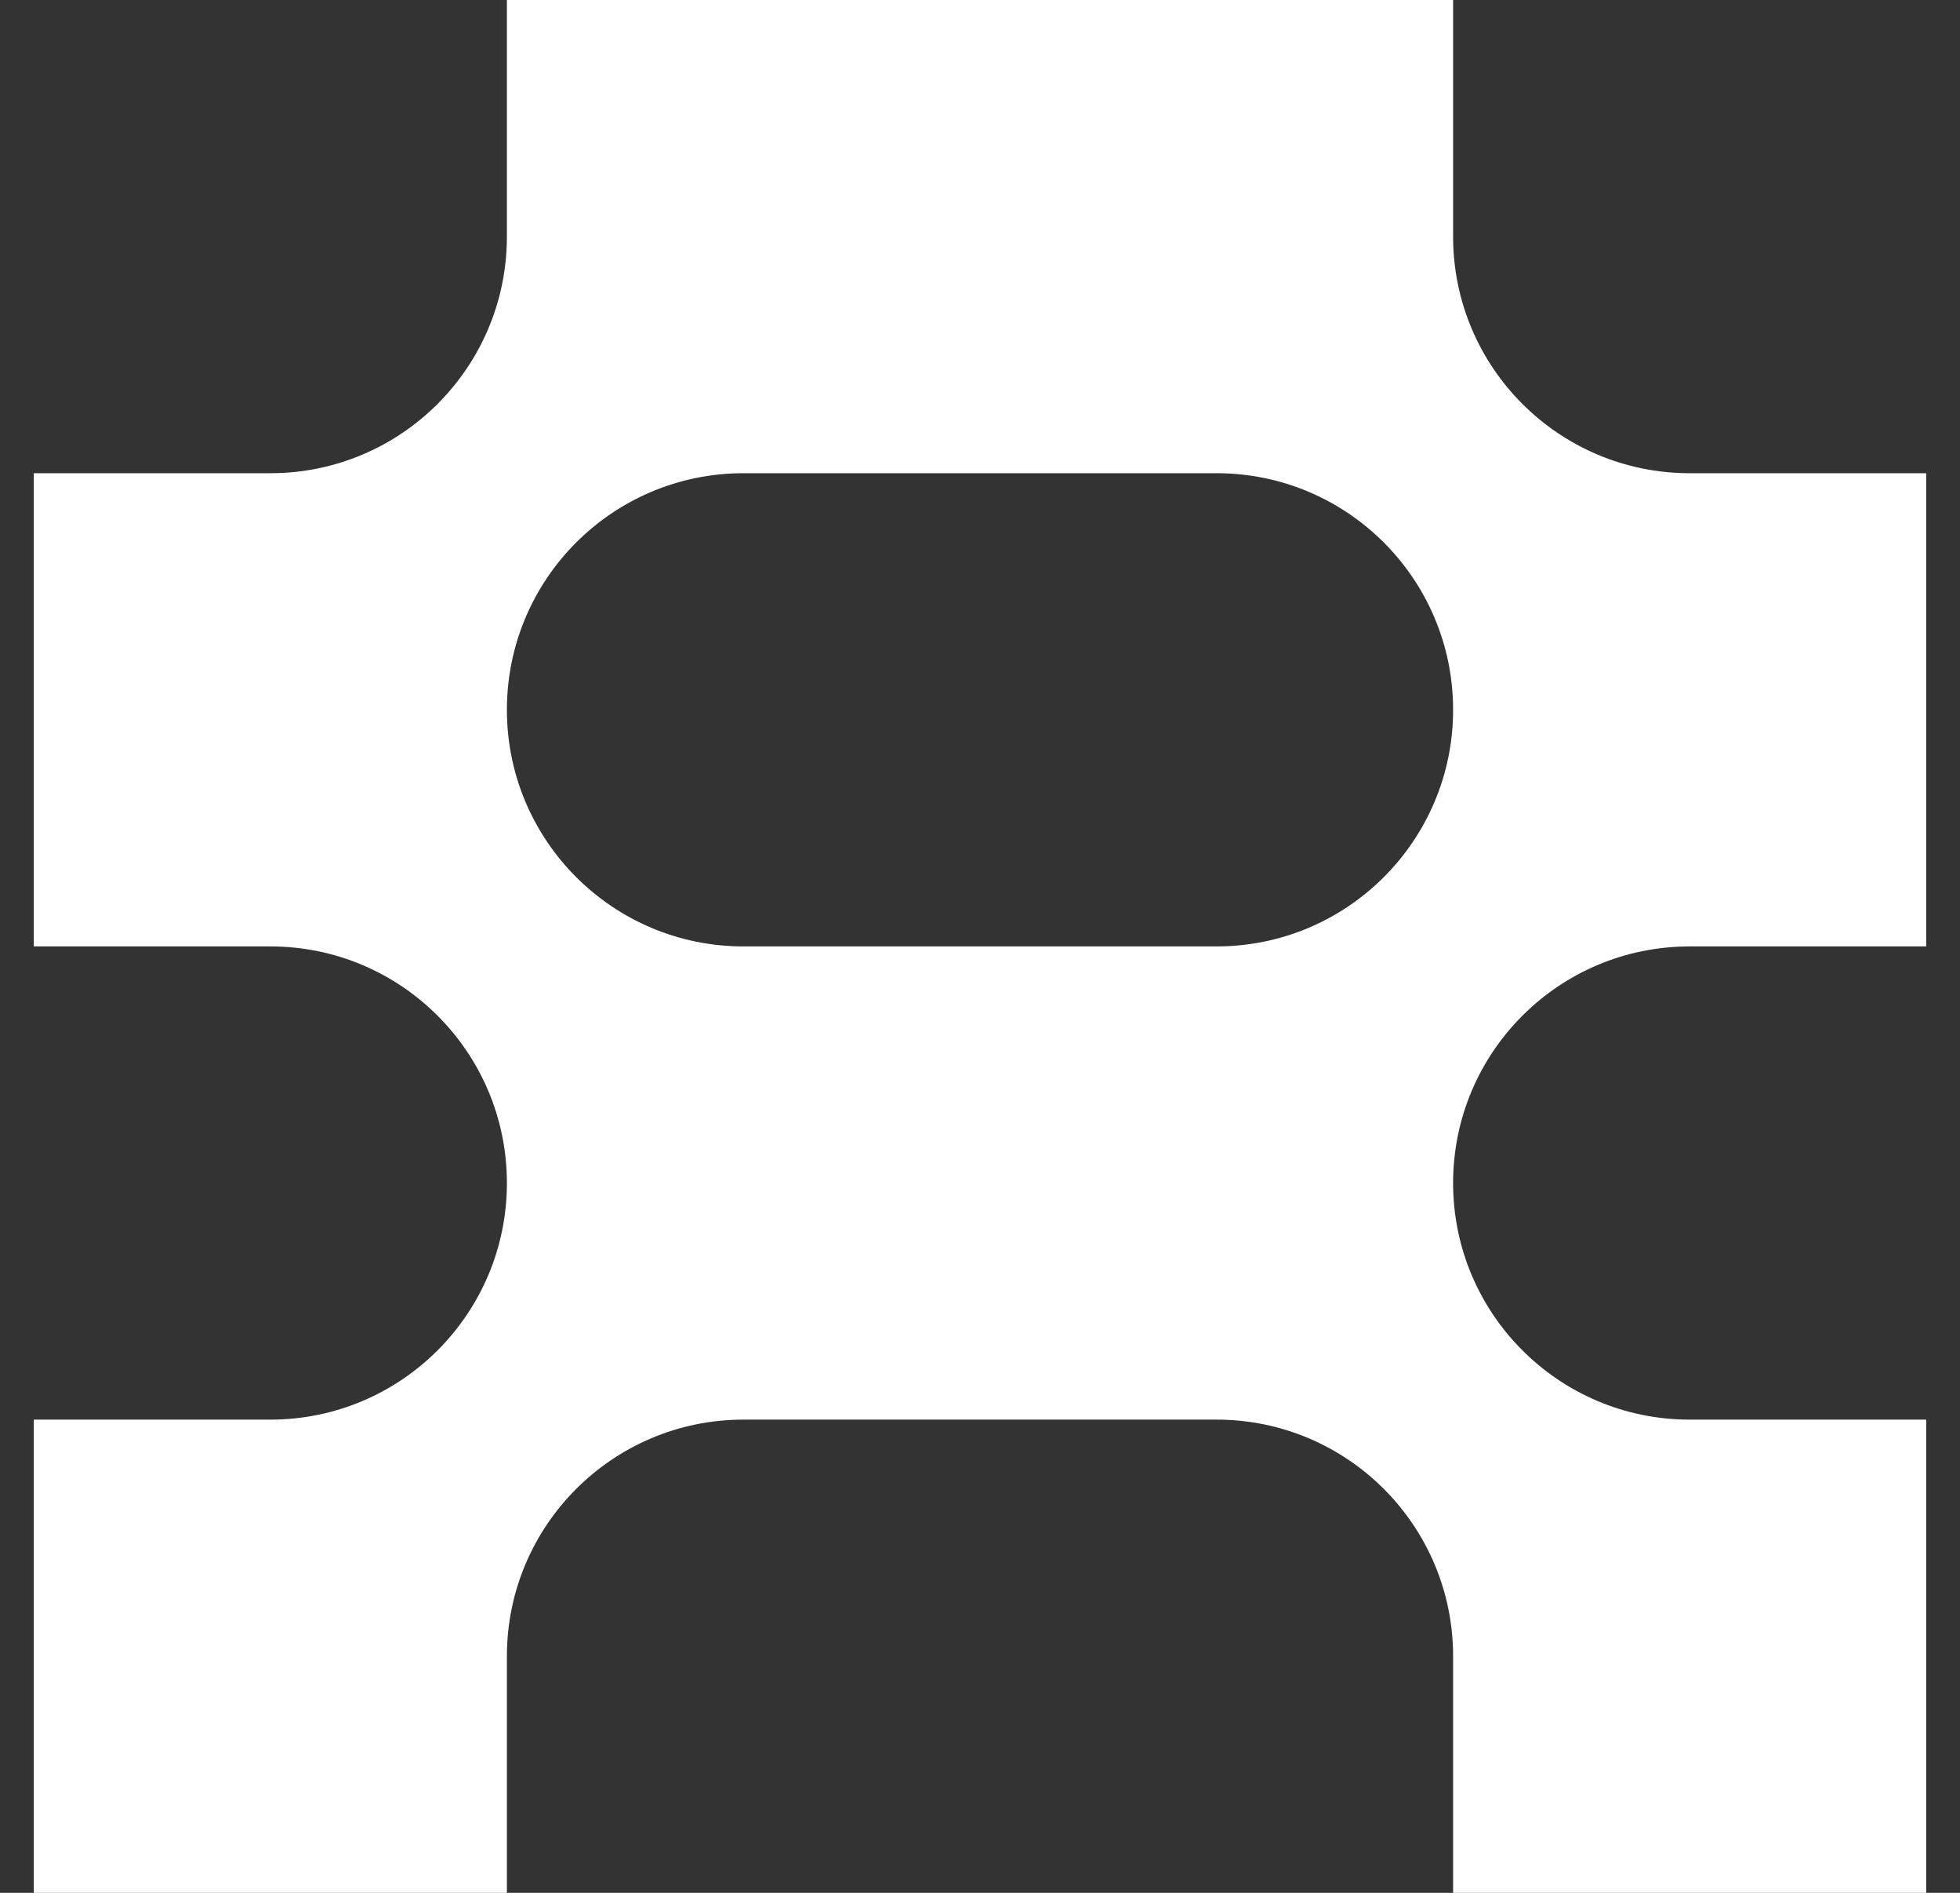 <svg width="29" height="28" viewBox="0 0 29 28" fill="none" xmlns="http://www.w3.org/2000/svg">
<rect x="0" y="0" width="29" height="28" fill="#333333" stroke="none"/>
<path d="M21.5 17.5C21.5 15.567 23.067 14 25 14H28.5V7H25C23.067 7 21.5 5.433 21.5 3.5V0H7.5V3.5C7.5 5.433 5.933 7 4 7H0.5V14H4C5.933 14 7.5 15.567 7.5 17.5C7.5 19.433 5.933 21 4 21H0.5V28H7.5V24.5C7.5 22.567 9.067 21 11 21H18C19.933 21 21.5 22.567 21.5 24.5V28H28.5V21H25C23.067 21 21.5 19.433 21.5 17.5ZM11 14C9.067 14 7.5 12.433 7.5 10.5C7.5 8.567 9.067 7 11 7H18C19.933 7 21.5 8.567 21.5 10.5C21.5 12.433 19.933 14 18 14H11Z" fill="white"/>
</svg>
